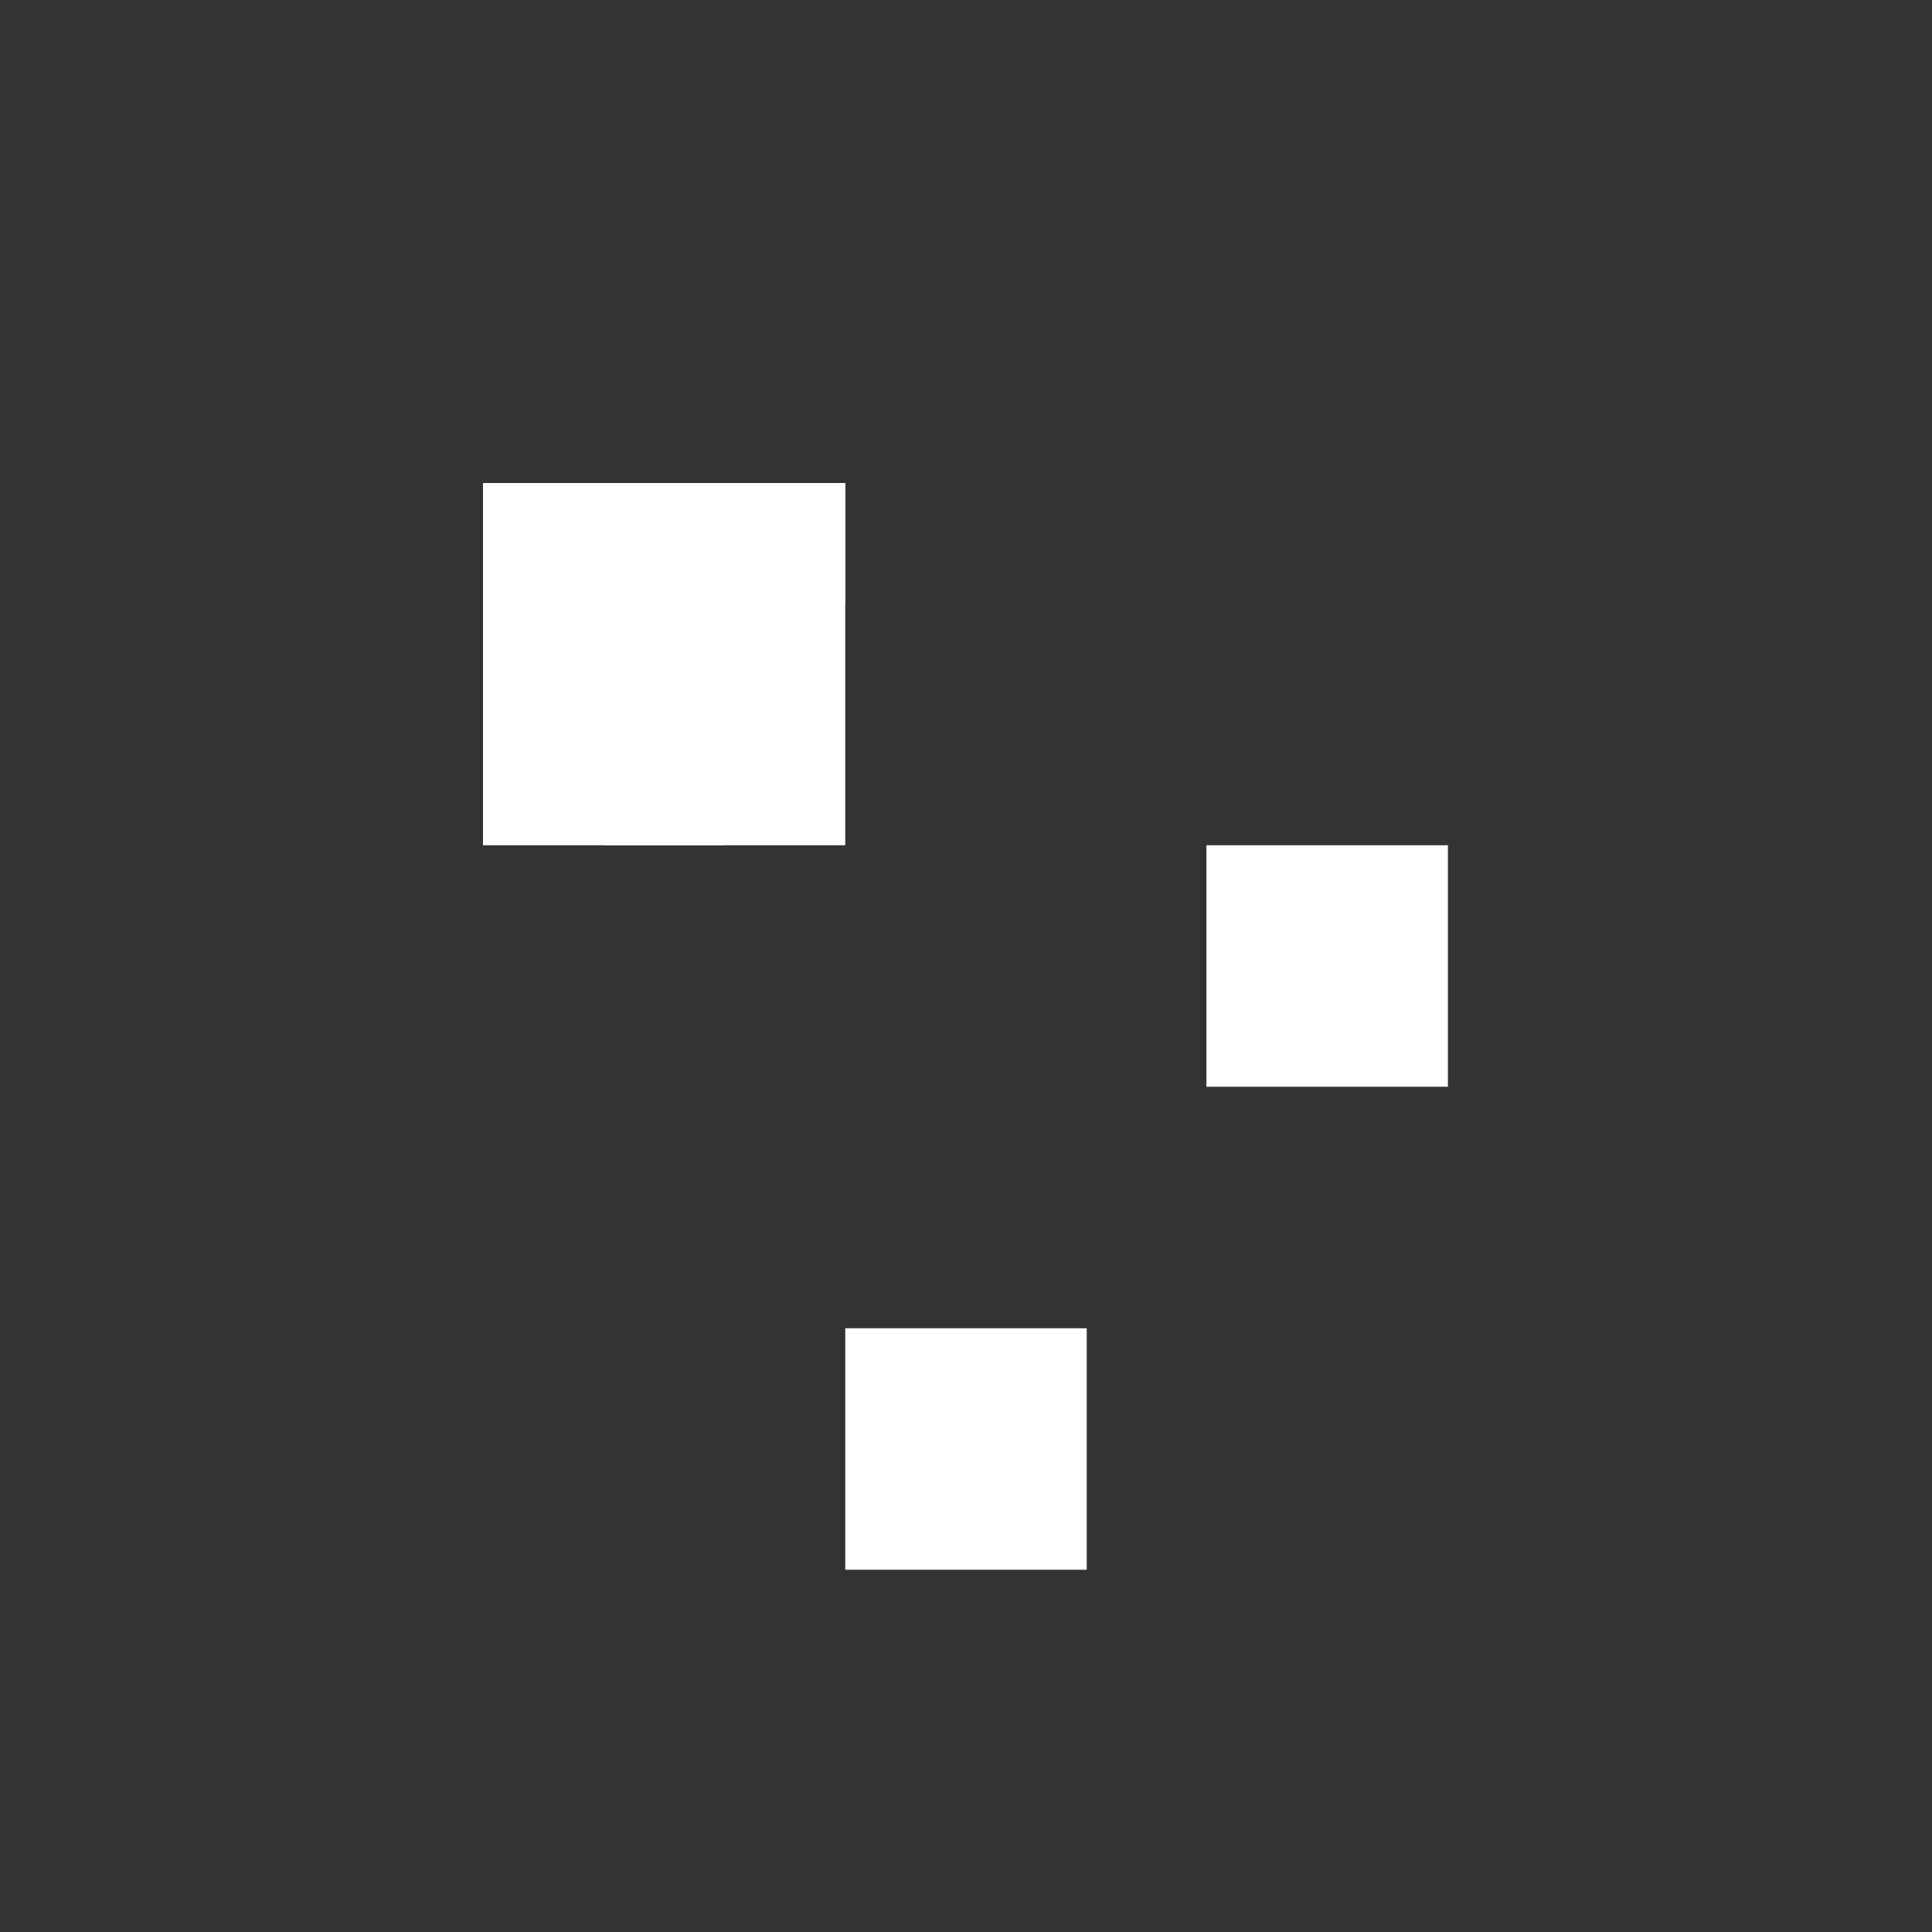 <svg width="16" height="16" viewBox="0 0 16 16" fill="none" xmlns="http://www.w3.org/2000/svg">
<rect x="0" y="0" width="16" height="16" fill="#333333" stroke="none"/>
<rect width="2" height="1" transform="matrix(1 0 0 -1 9.991 9)" fill="white"/>
<rect x="9.991" y="7" width="2" height="1" fill="white"/>
<rect x="5" y="6" width="1" height="1" fill="white"/>
<rect x="4" y="4" width="3" height="3" fill="white"/>
<rect x="6" y="4" width="1" height="1" fill="white"/>
<rect x="7" y="11" width="2" height="2" fill="white"/>
</svg>
